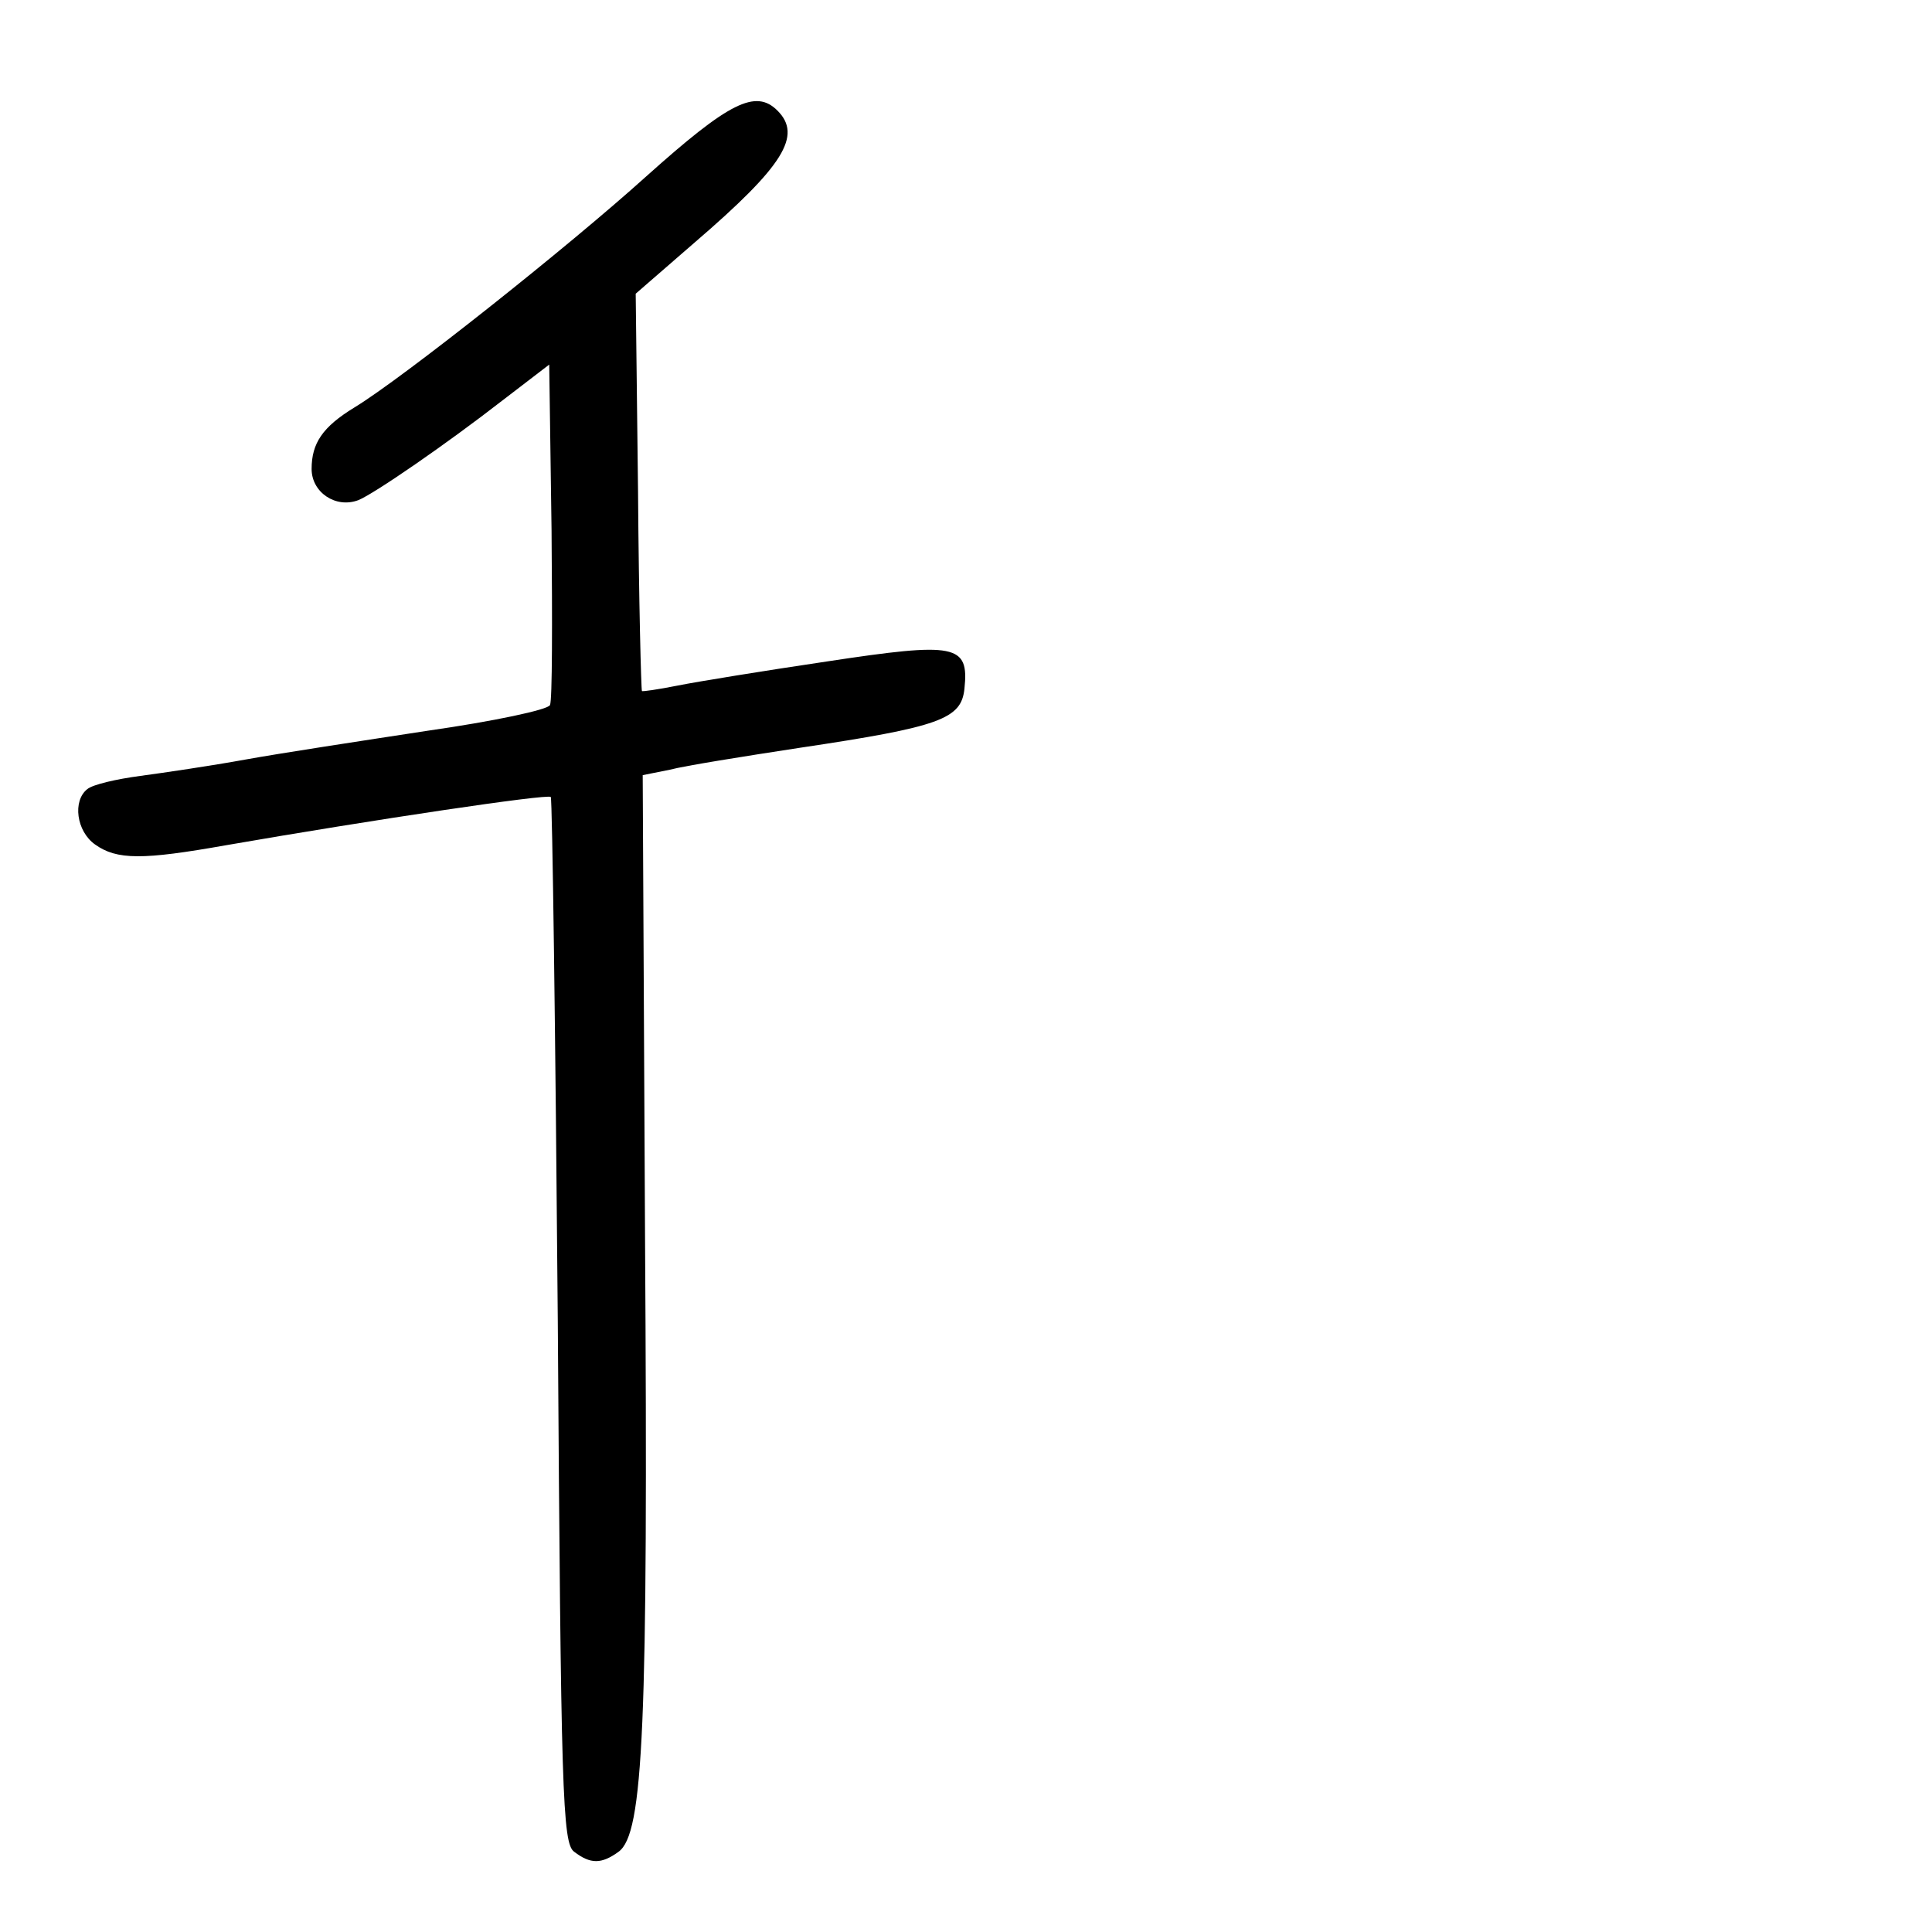 <?xml version="1.0" standalone="no"?>
<!DOCTYPE svg PUBLIC "-//W3C//DTD SVG 20010904//EN"
 "http://www.w3.org/TR/2001/REC-SVG-20010904/DTD/svg10.dtd">
<svg version="1.0" xmlns="http://www.w3.org/2000/svg"
 width="248pt" height="248pt" viewBox="0 0 248 248"
 preserveAspectRatio="xMidYMid meet">
<g transform="translate(0,248) scale(0.1,-0.1)"
fill="#000000" stroke="none">
<path d="M830 2254 c-102 -92 -314 -260 -375 -297 -41 -25 -55 -46 -55 -79 0
-30 31 -51 60 -40 20 8 113 72 185 128 l60 46 3 -213 c1 -117 1 -218 -2 -224
-2 -6 -73 -21 -157 -33 -85 -13 -190 -29 -234 -37 -44 -8 -105 -17 -135 -21
-30 -4 -61 -11 -68 -17 -19 -15 -14 -54 10 -71 28 -20 61 -20 168 -1 190 33
412 66 417 62 2 -3 6 -306 9 -673 4 -608 6 -670 21 -681 21 -16 35 -16 57 0
32 23 38 160 34 787 l-3 595 35 7 c19 5 94 17 166 28 181 27 208 37 212 76 6
57 -11 60 -176 35 -81 -12 -167 -26 -192 -31 -25 -5 -46 -8 -46 -7 -1 1 -4
116 -5 256 l-3 254 76 66 c114 98 138 137 106 169 -28 28 -62 11 -168 -84z"/>
</g>
</svg>

